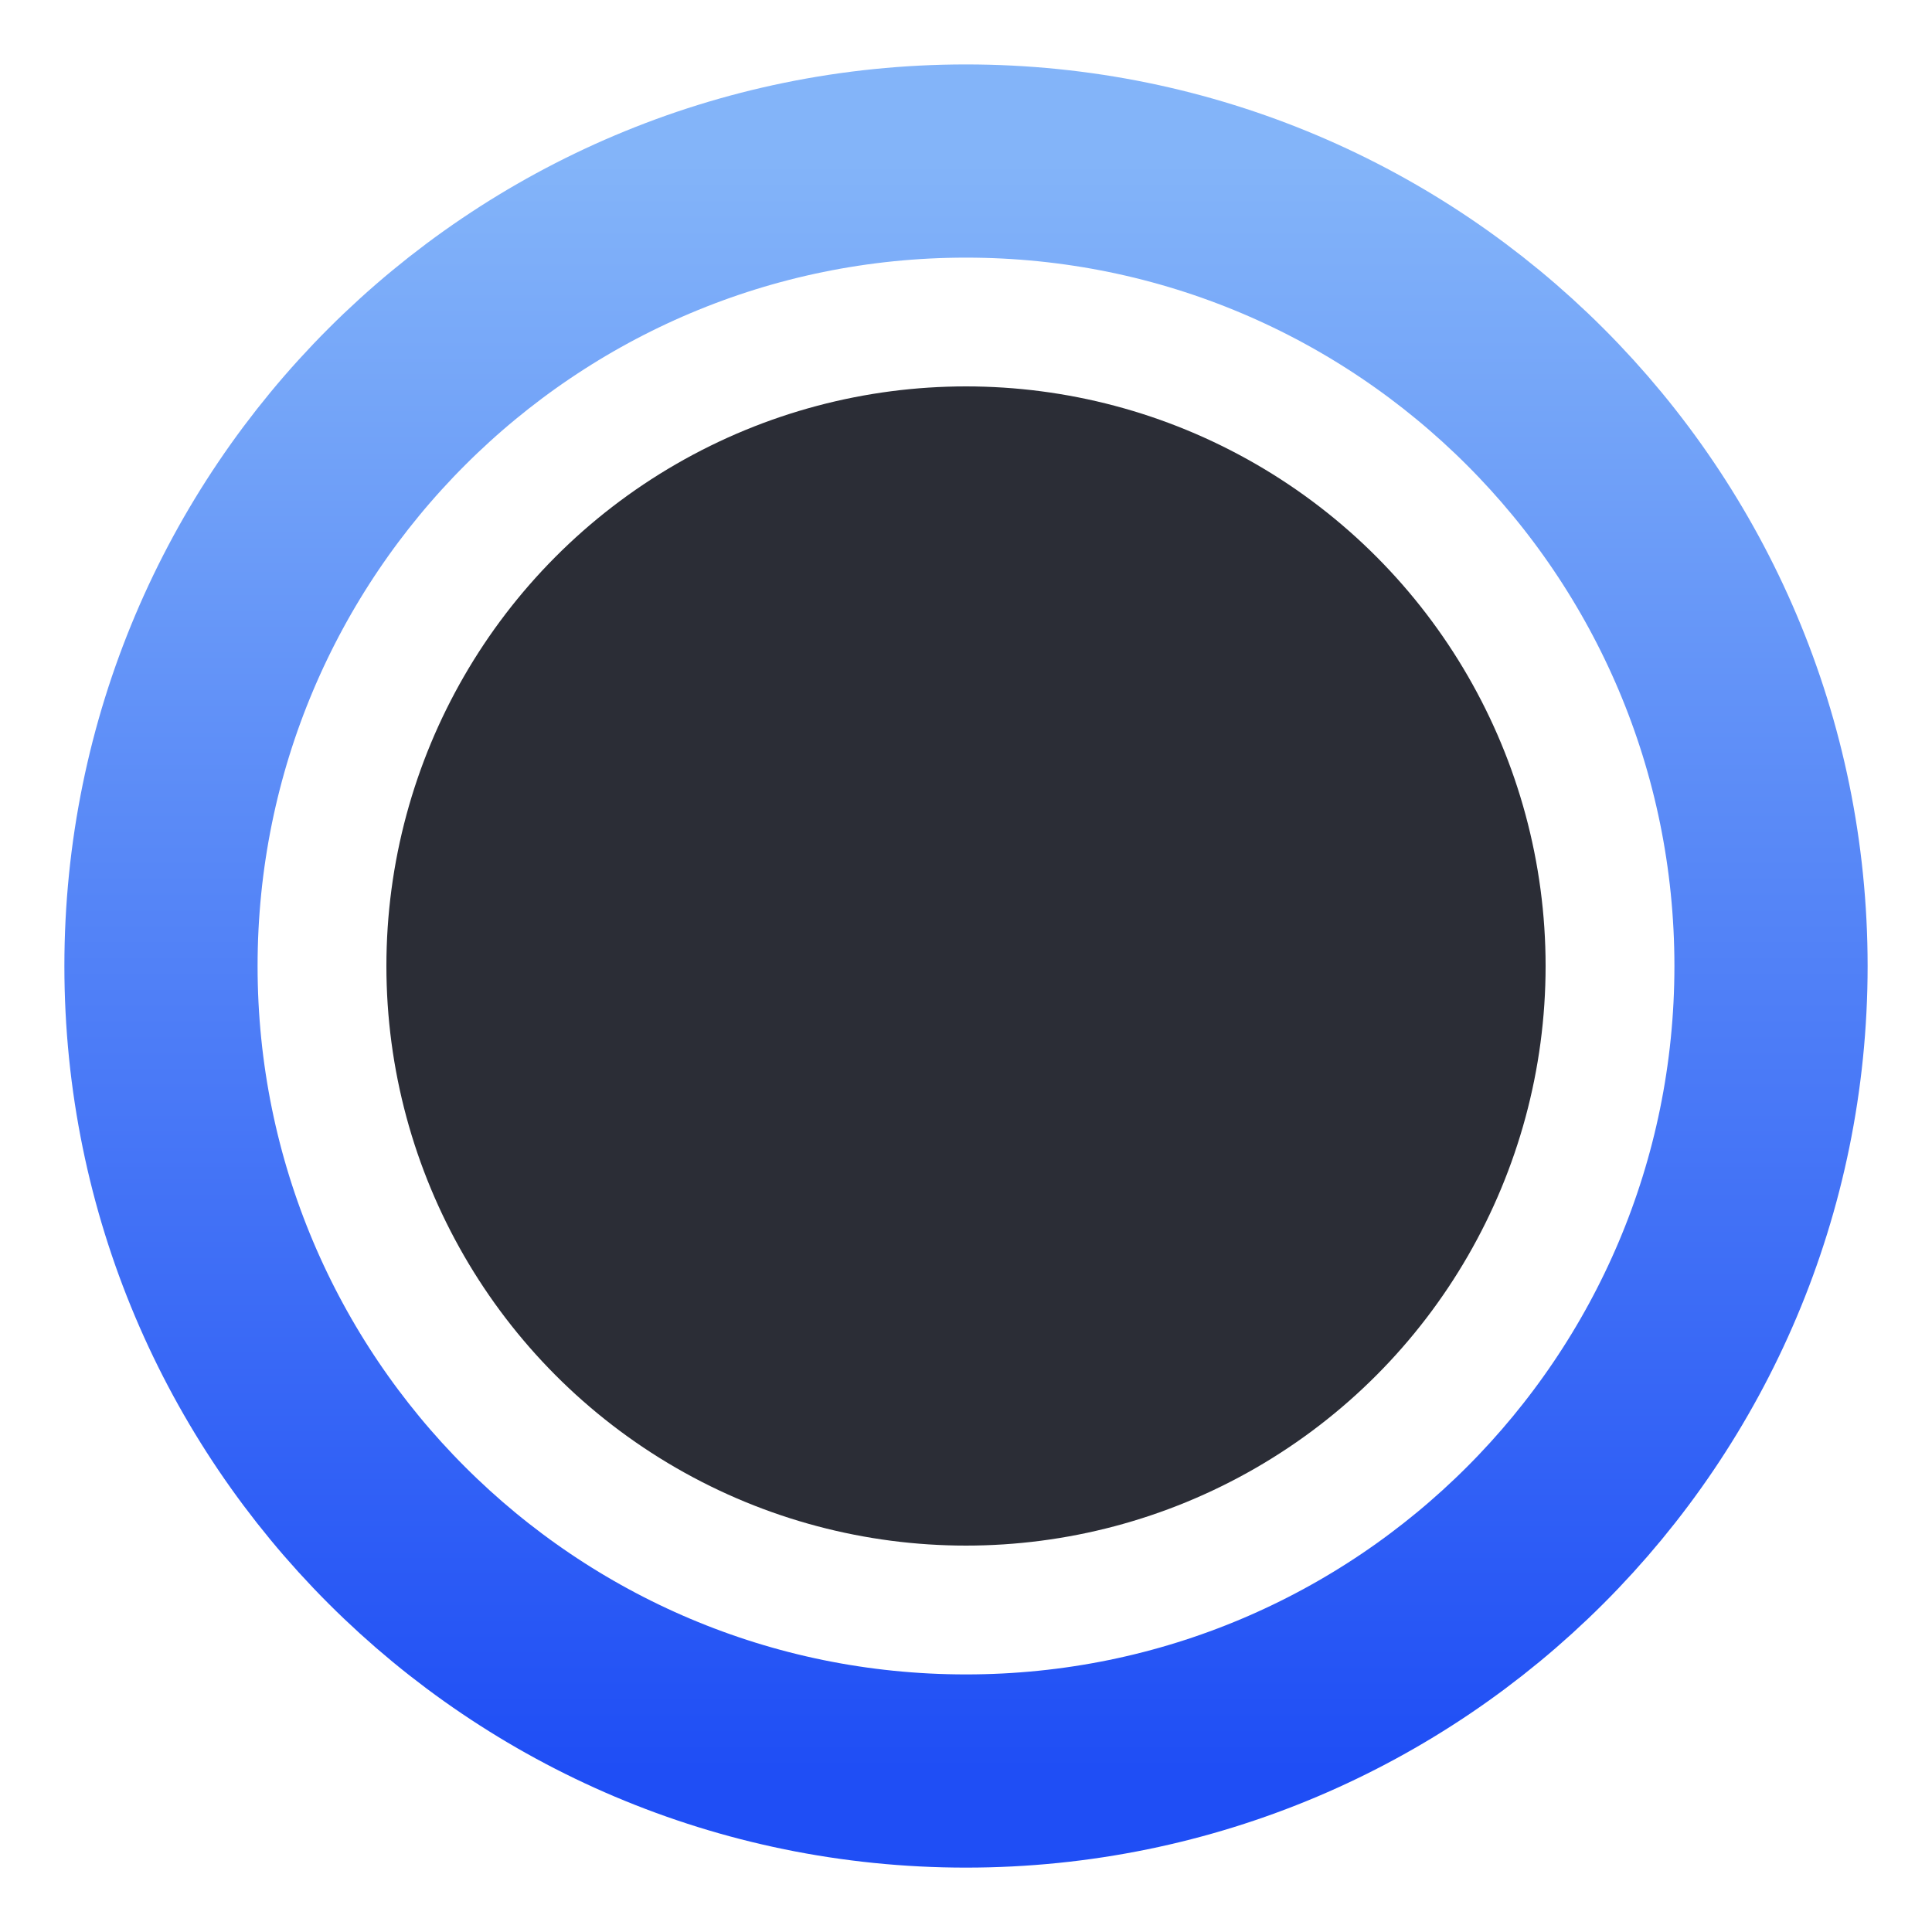 <svg width="40" height="40" viewBox="0 0 40 40" fill="none" xmlns="http://www.w3.org/2000/svg">
<path d="M20 10.001V20.001L26.667 23.334M36.667 20.001C36.667 29.205 29.205 36.667 20 36.667C10.795 36.667 3.333 29.205 3.333 20.001C3.333 10.796 10.795 3.334 20 3.334C29.205 3.334 36.667 10.796 36.667 20.001Z" stroke="url(#paint0_linear_593_1164)" stroke-width="4" stroke-linecap="round" stroke-linejoin="round"/>
<circle cx="20" cy="20" r="12" fill="#2B2D36"/>
<defs>
<linearGradient id="paint0_linear_593_1164" x1="20" y1="3.334" x2="20" y2="36.667" gradientUnits="userSpaceOnUse">
<stop stop-color="#83B4F9"/>
<stop offset="1" stop-color="#1F4EF5"/>
</linearGradient>
</defs>
</svg>
